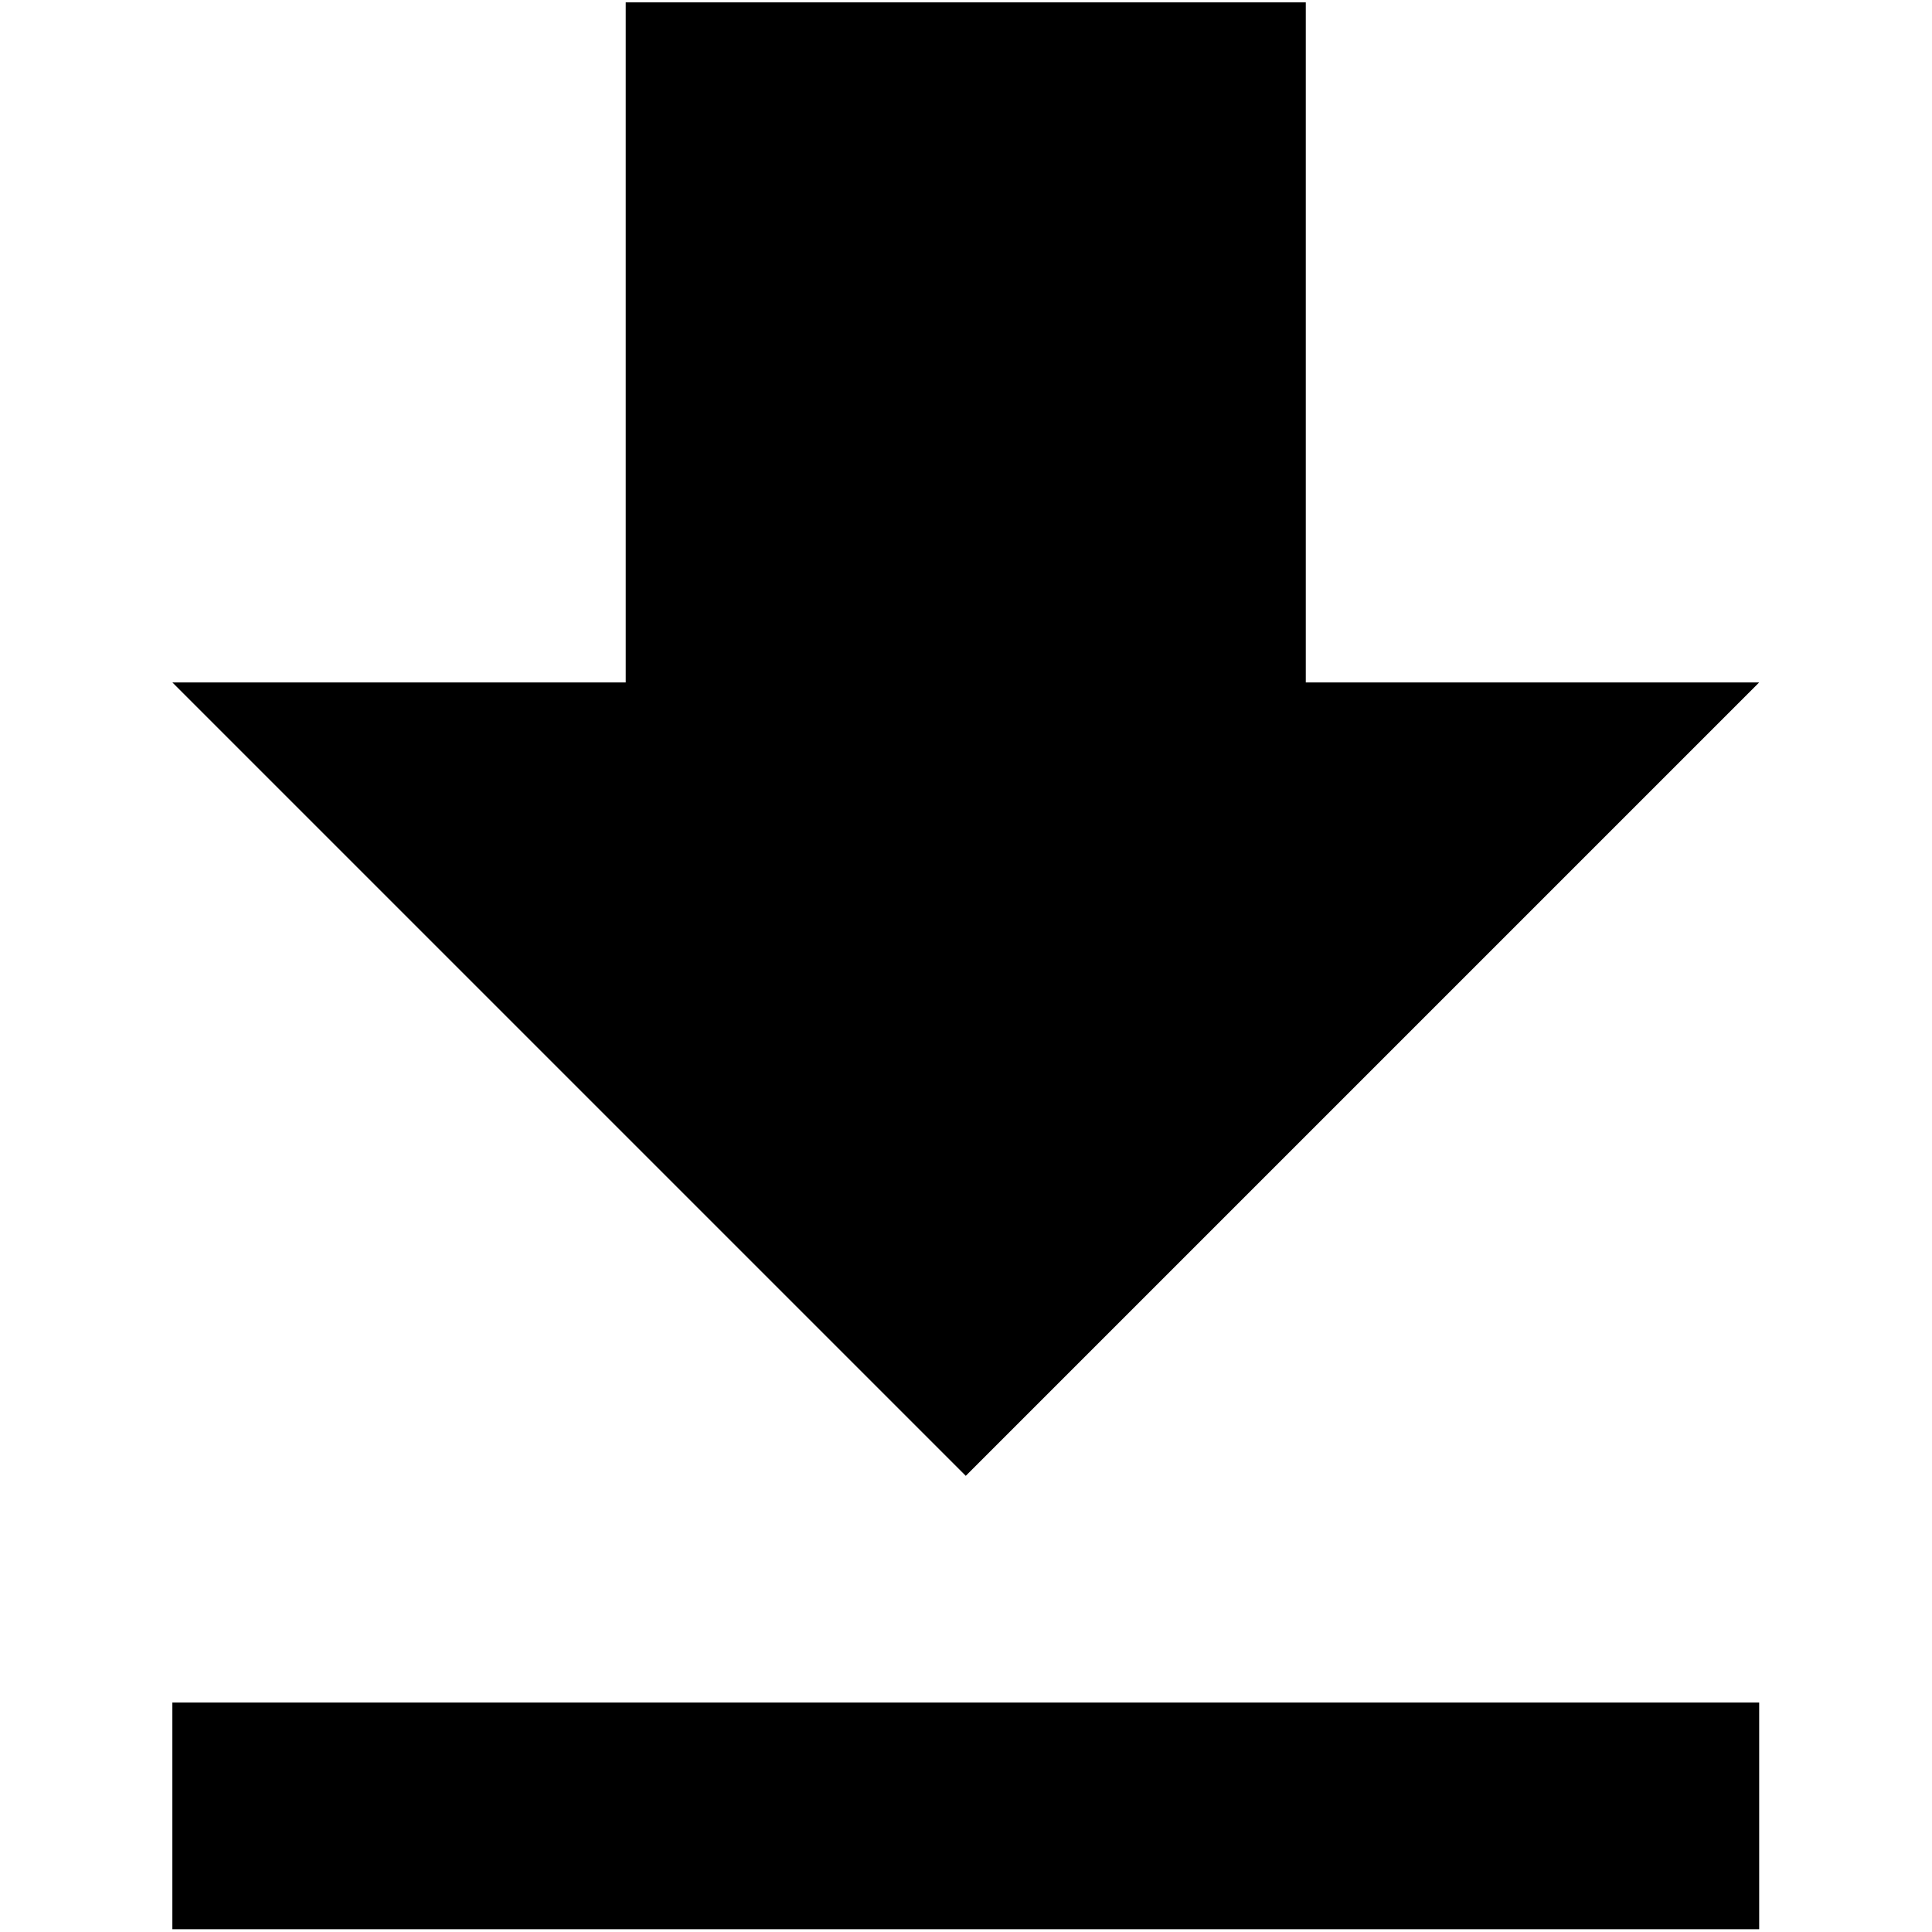 <?xml version="1.0" encoding="UTF-8" standalone="no"?>
<svg
   xmlns:dc="http://purl.org/dc/elements/1.1/"
   xmlns:cc="http://creativecommons.org/ns#"
   xmlns:rdf="http://www.w3.org/1999/02/22-rdf-syntax-ns#"
   xmlns:svg="http://www.w3.org/2000/svg"
   xmlns="http://www.w3.org/2000/svg"
   xmlns:sodipodi="http://sodipodi.sourceforge.net/DTD/sodipodi-0.dtd"
   xmlns:inkscape="http://www.inkscape.org/namespaces/inkscape"
   width="1000pt"
   height="1000pt"
   viewBox="0 0 1000 1000"
   version="1.1"
   id="svg108"
   sodipodi:docname="ic_download.svg"
   inkscape:version="0.92.4 (5da689c313, 2019-01-14)">
  <defs
     id="defs112" />
  <sodipodi:namedview
     pagecolor="#ffffff"
     bordercolor="#666666"
     borderopacity="1"
     objecttolerance="10"
     gridtolerance="10"
     guidetolerance="10"
     inkscape:pageopacity="0"
     inkscape:pageshadow="2"
     inkscape:window-width="2560"
     inkscape:window-height="1346"
     id="namedview110"
     showgrid="false"
     inkscape:zoom="0.177"
     inkscape:cx="666.66667"
     inkscape:cy="666.66667"
     inkscape:window-x="-11"
     inkscape:window-y="-11"
     inkscape:window-maximized="1"
     inkscape:current-layer="svg108" />
  <g
     id="surface1"
     transform="matrix(1.408,0,0,1.408,-204.119,-174.78)">
    <path
       style="fill:#000000;fill-opacity:1;fill-rule:nonzero;stroke:none"
       d="M 791.668,375 H 625 V 125 H 375 V 375 H 208.332 L 500,666.668 Z M 208.332,750 v 83.332 H 791.668 V 750 Z m 0,0"
       id="path105"
       inkscape:connector-curvature="0" />
  </g>
</svg>
